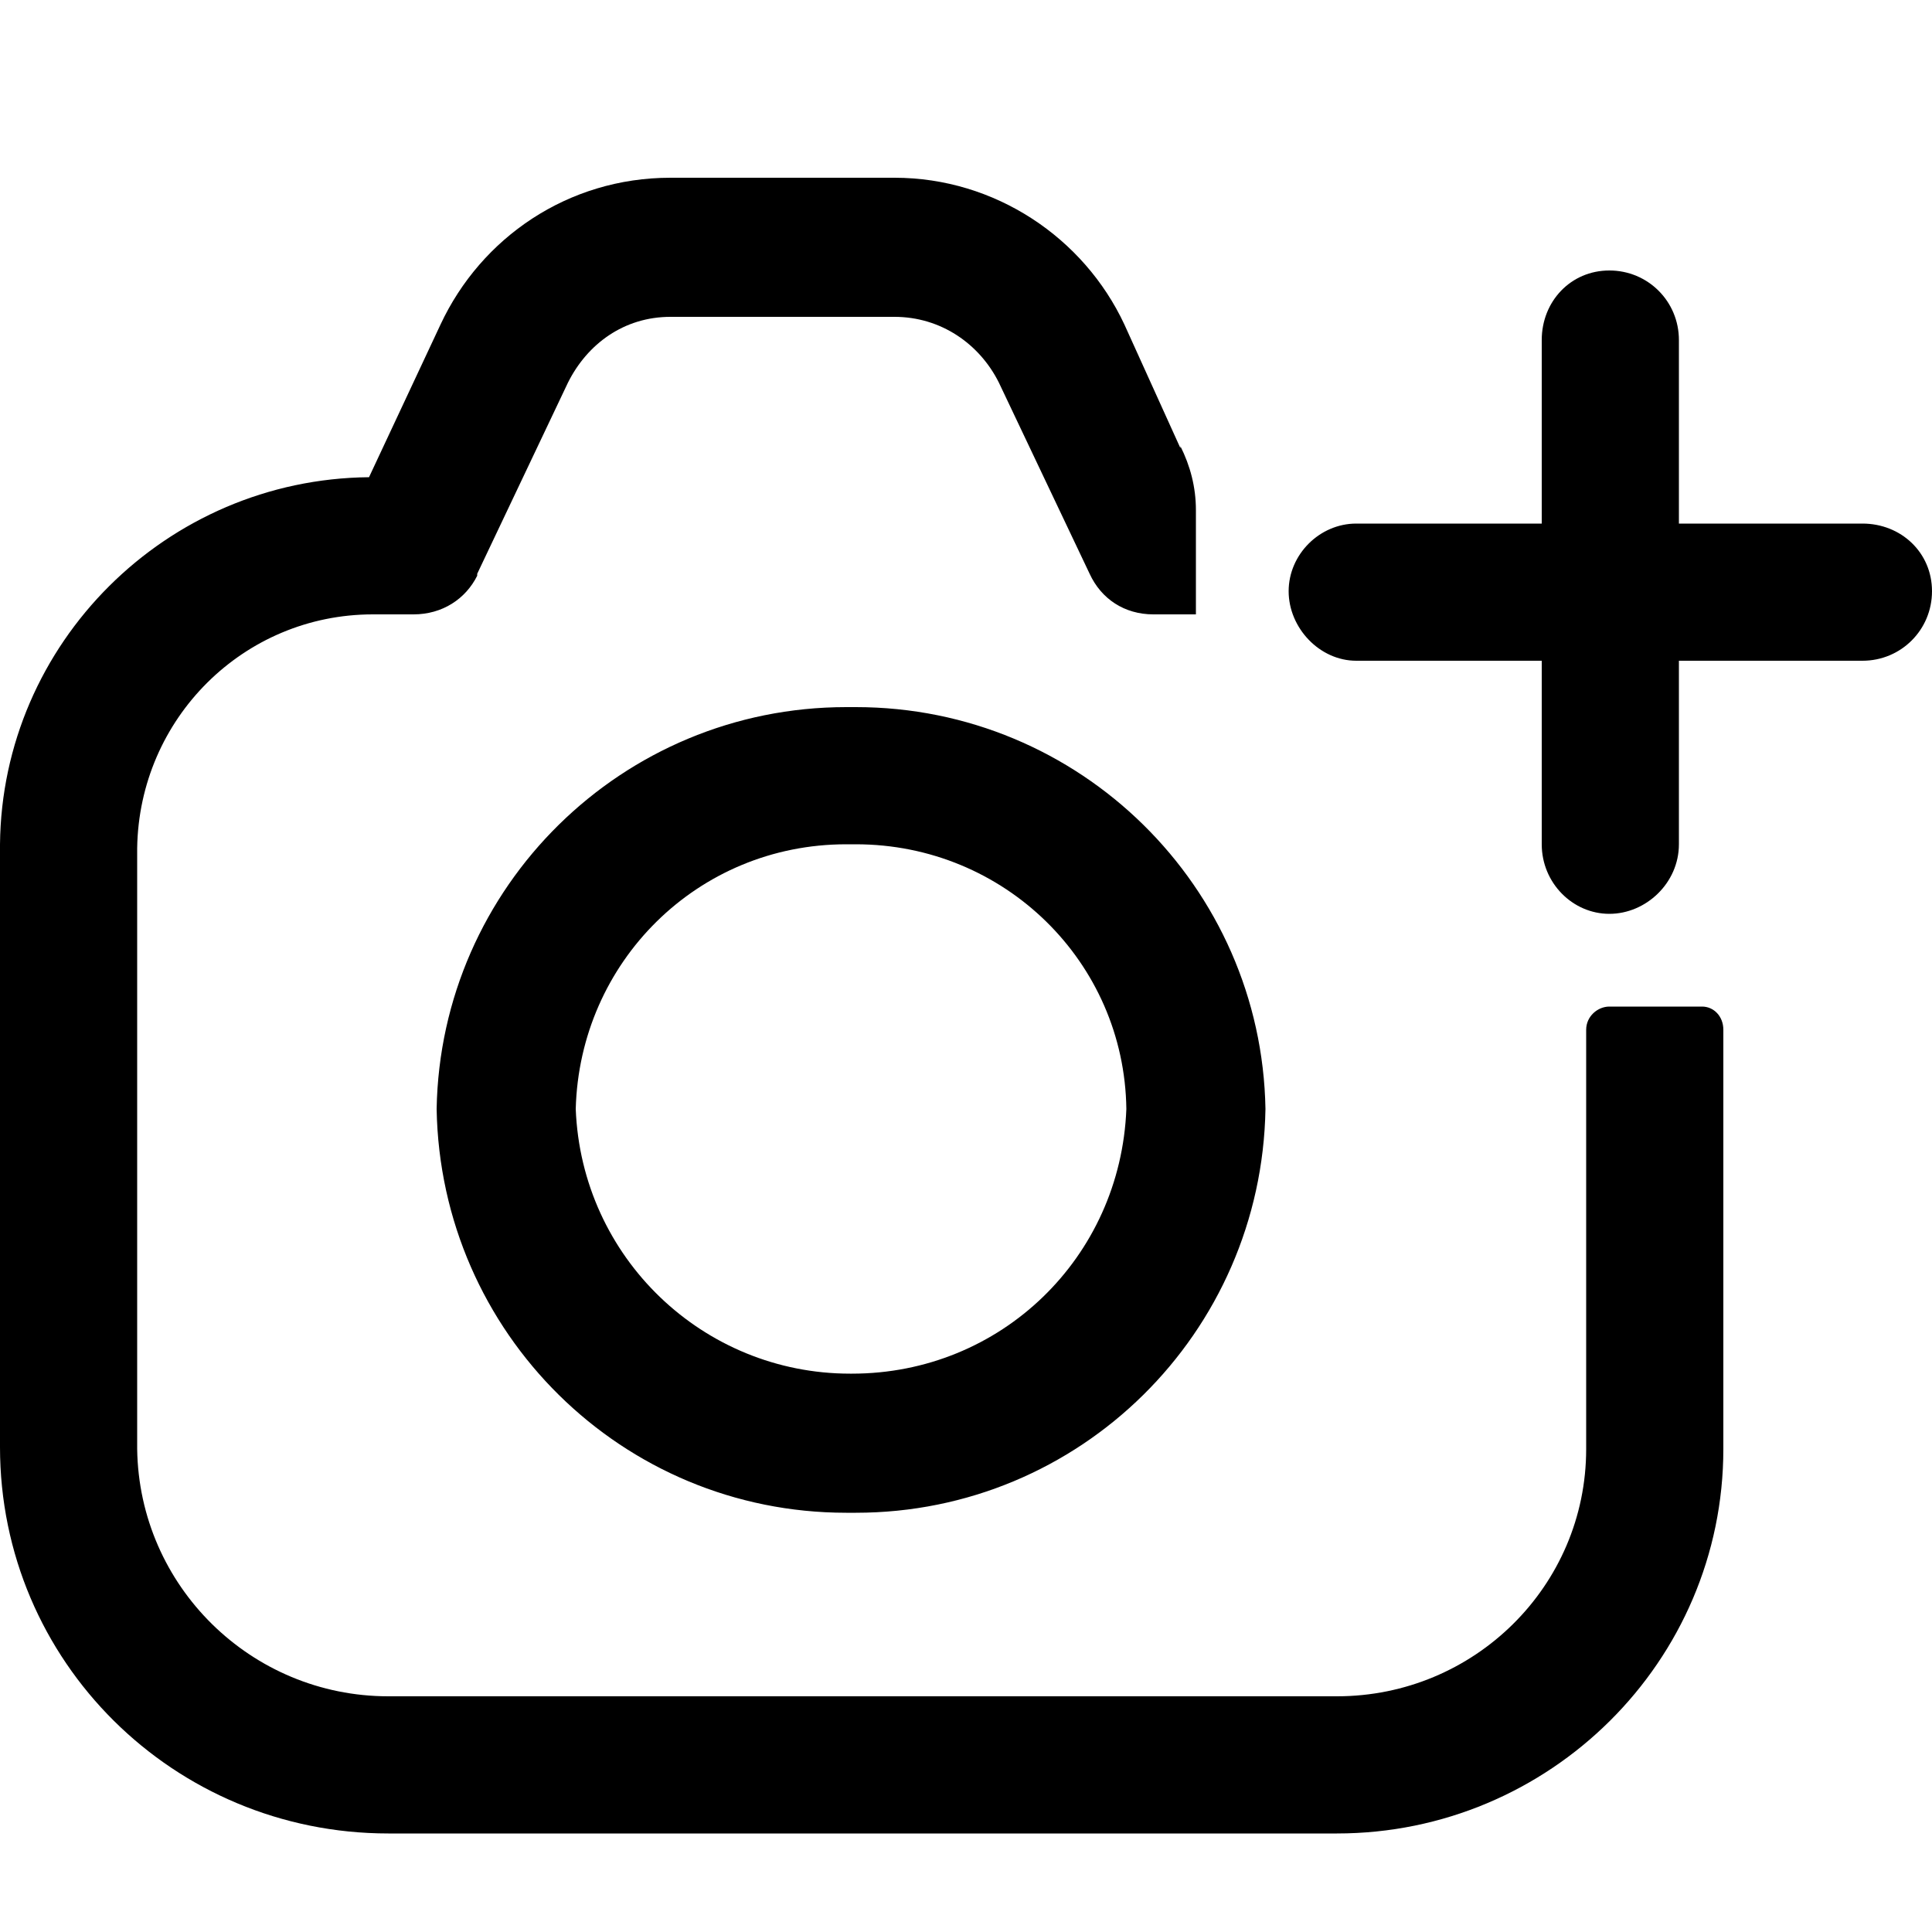 <!-- Generated by IcoMoon.io -->
<svg version="1.1" xmlns="http://www.w3.org/2000/svg" width="20" height="20" viewBox="0 0 20 20">
<title>camera-add</title>
<path d="M8.82 7.32c-0.020 0-0.040 0-0.060 0-2.32 0-4.2 1.86-4.24 4.16v0c0.040 2.32 1.92 4.18 4.24 4.18 0.020 0 0.040 0 0.060 0v0c0 0 0.020 0 0.040 0 2.32 0 4.2-1.86 4.24-4.18v0c-0.040-2.3-1.92-4.16-4.24-4.16-0.020 0-0.040 0-0.060 0h0.020zM8.82 14.22c-0.020 0-0.020 0-0.020 0-1.52 0-2.78-1.2-2.84-2.74v0c0.040-1.52 1.26-2.74 2.8-2.74 0.020 0 0.040 0 0.060 0v0c0 0 0.020 0 0.040 0 1.54 0 2.78 1.22 2.8 2.74v0c-0.060 1.54-1.3 2.74-2.84 2.74 0 0 0 0 0 0v0zM16.66 10.42c-0.12 0-0.24 0.1-0.24 0.24v0 4.34c0 1.42-1.16 2.56-2.58 2.56 0 0 0 0 0 0h-9.82c0 0 0 0 0 0-1.42 0-2.58-1.14-2.6-2.56v-6.22c0.020-1.34 1.1-2.42 2.44-2.42 0.020 0 0.020 0 0.040 0v0h0.38c0.3 0 0.54-0.16 0.66-0.4v-0.020l0.94-1.98c0.2-0.4 0.58-0.68 1.060-0.68v0h2.32c0 0 0 0 0 0 0.48 0 0.88 0.28 1.080 0.68v0l0.94 1.98c0.12 0.26 0.36 0.42 0.66 0.42h0.44s0-0.84 0-1.080c0-0.24-0.060-0.46-0.16-0.66v0.020l-0.58-1.28c-0.42-0.9-1.34-1.52-2.38-1.52 0 0 0 0 0 0h-2.32c0 0 0 0 0 0-1.060 0-1.96 0.62-2.38 1.52v0l-0.74 1.58c-2.1 0.020-3.8 1.72-3.82 3.8v0 6.22c0 0 0 0.020 0 0.020 0 2.22 1.8 4 4.020 4 0 0 0 0 0 0h9.82c0 0 0 0 0 0 2.2 0 4-1.78 4-3.98v-4.34c0-0.14-0.1-0.24-0.22-0.24v0zM19.28 5.42h-1.9v-1.9c0-0.4-0.32-0.72-0.72-0.72s-0.7 0.32-0.7 0.72v0 1.9h-1.92c-0.38 0-0.7 0.32-0.7 0.7s0.32 0.72 0.7 0.72v0h1.92v1.9c0 0.4 0.32 0.72 0.7 0.72s0.72-0.32 0.72-0.72v0-1.9h1.9c0.4 0 0.72-0.32 0.72-0.72s-0.32-0.7-0.72-0.7v0z"></path>
</svg>
